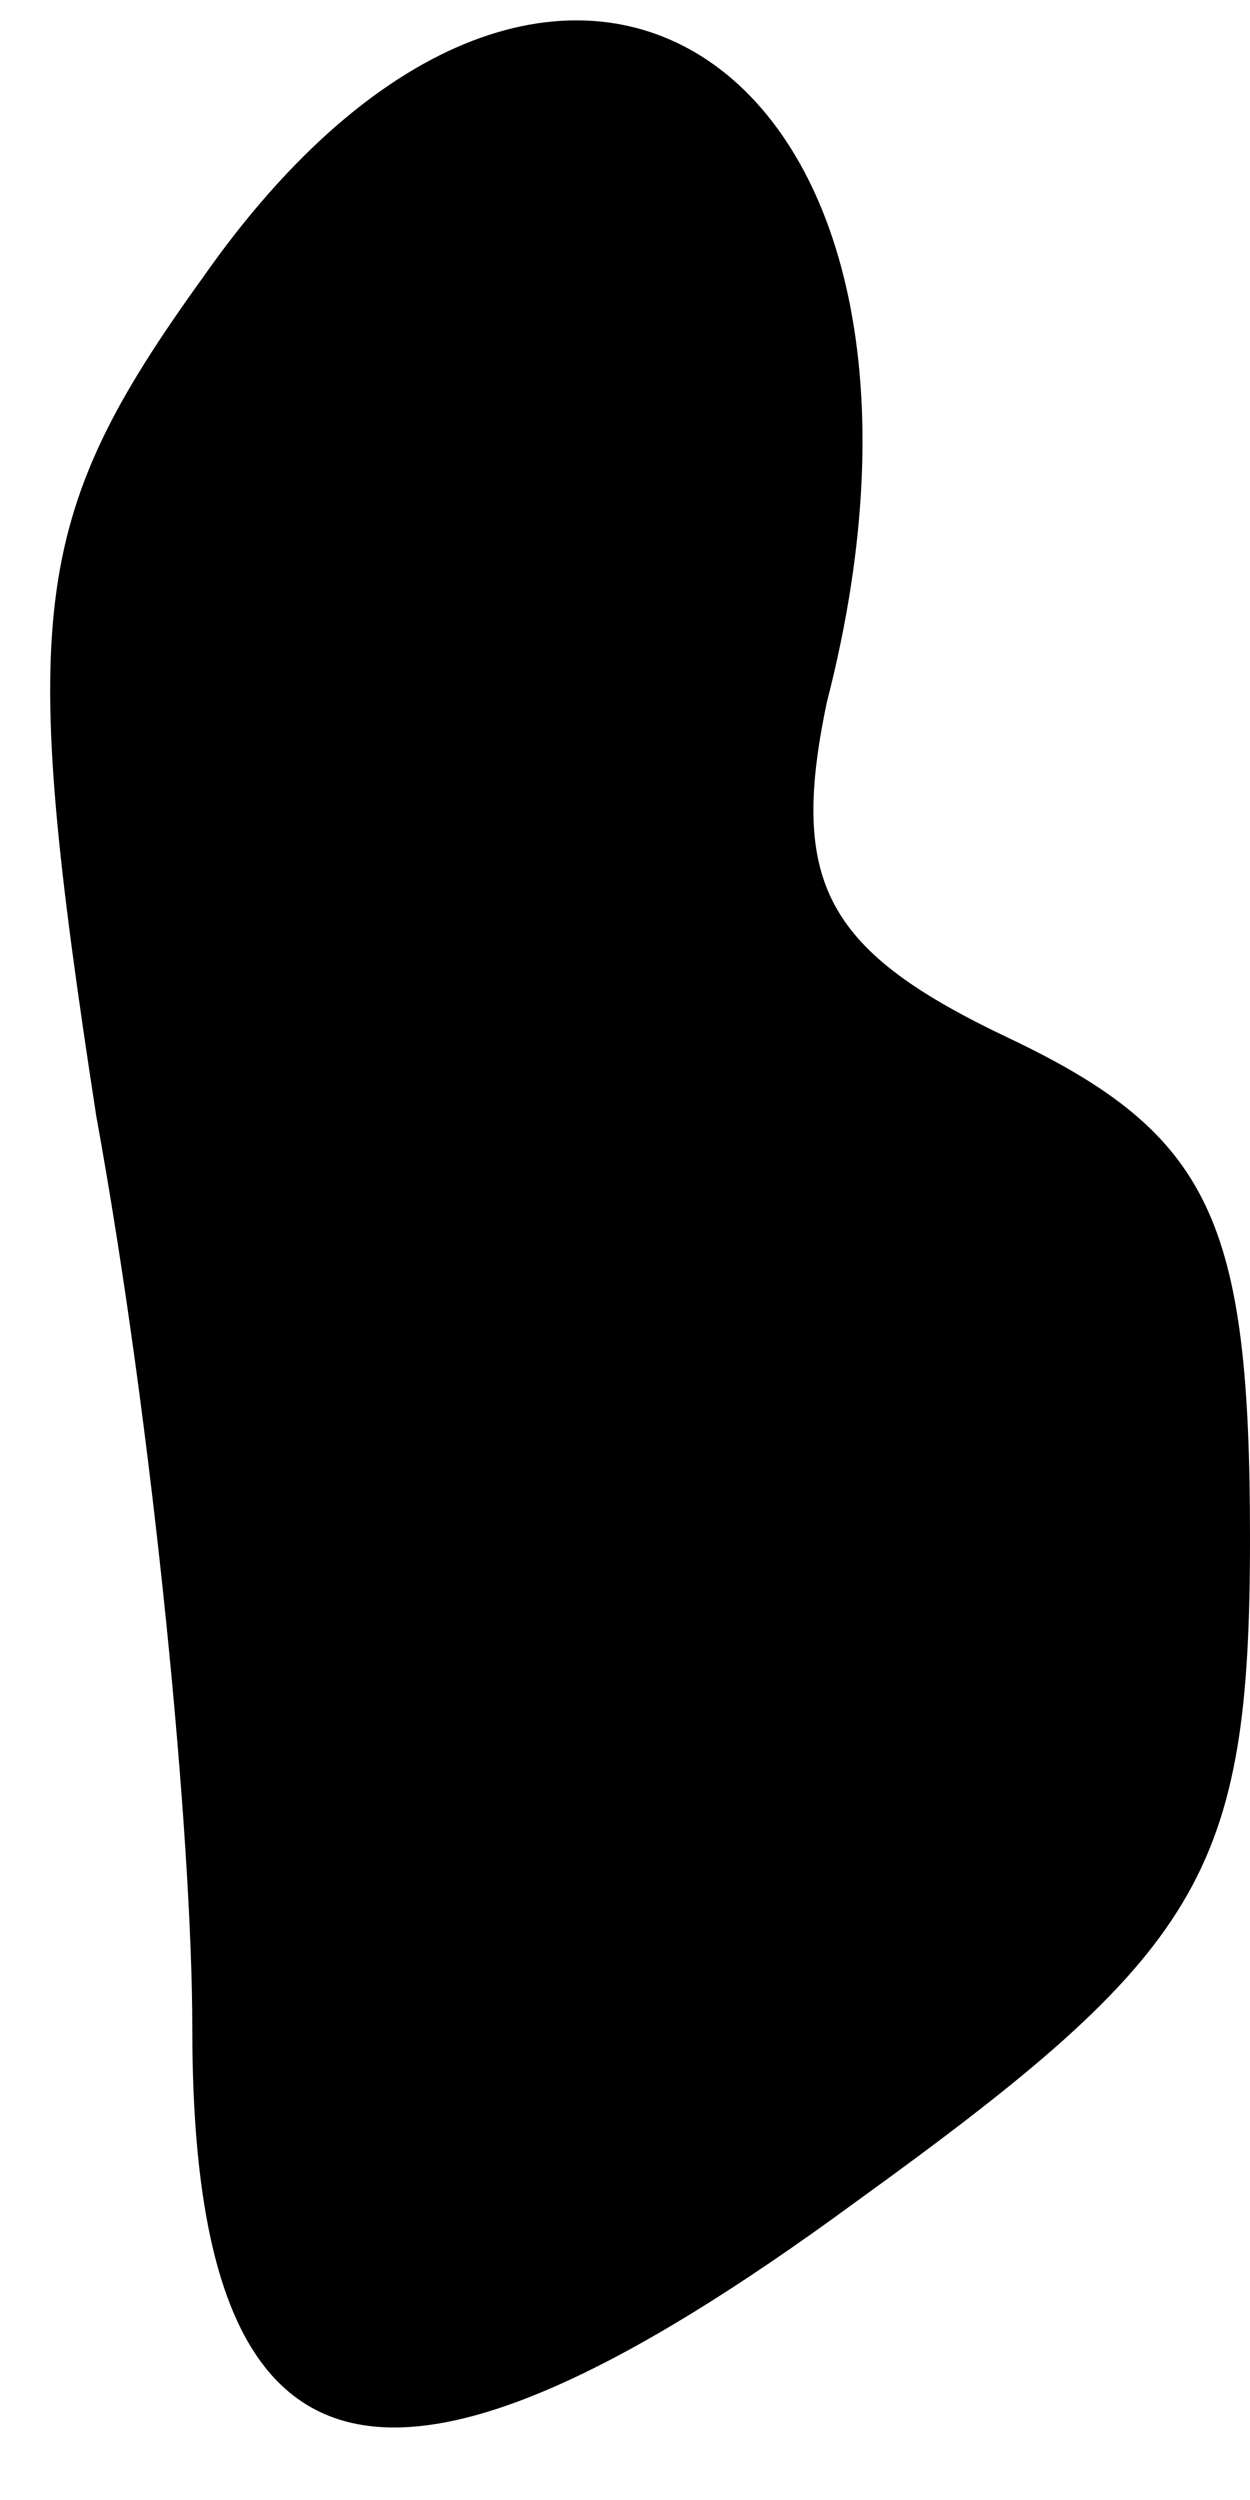 <?xml version="1.0" standalone="no"?>
<!DOCTYPE svg PUBLIC "-//W3C//DTD SVG 20010904//EN"
 "http://www.w3.org/TR/2001/REC-SVG-20010904/DTD/svg10.dtd">
<svg version="1.0" xmlns="http://www.w3.org/2000/svg"
 width="13pt" height="26pt" viewBox="0 0 13 26"
 preserveAspectRatio="xMidYMid meet">
<g transform="translate(0,26) scale(0.1,-0.1)"
fill="#000000" stroke="none">
<path fill="#000000" stroke="none" d="M21 231 c-18 -25 -19 -35 -11 -87 6
-33 10 -75 10 -95 0 -49 20 -54 69 -18 36 26 41 34 41 69 0 33 -4 42 -25 52
-19 9 -23 16 -19 35 17 66 -28 97 -65 44z"/>
</g>
</svg>
